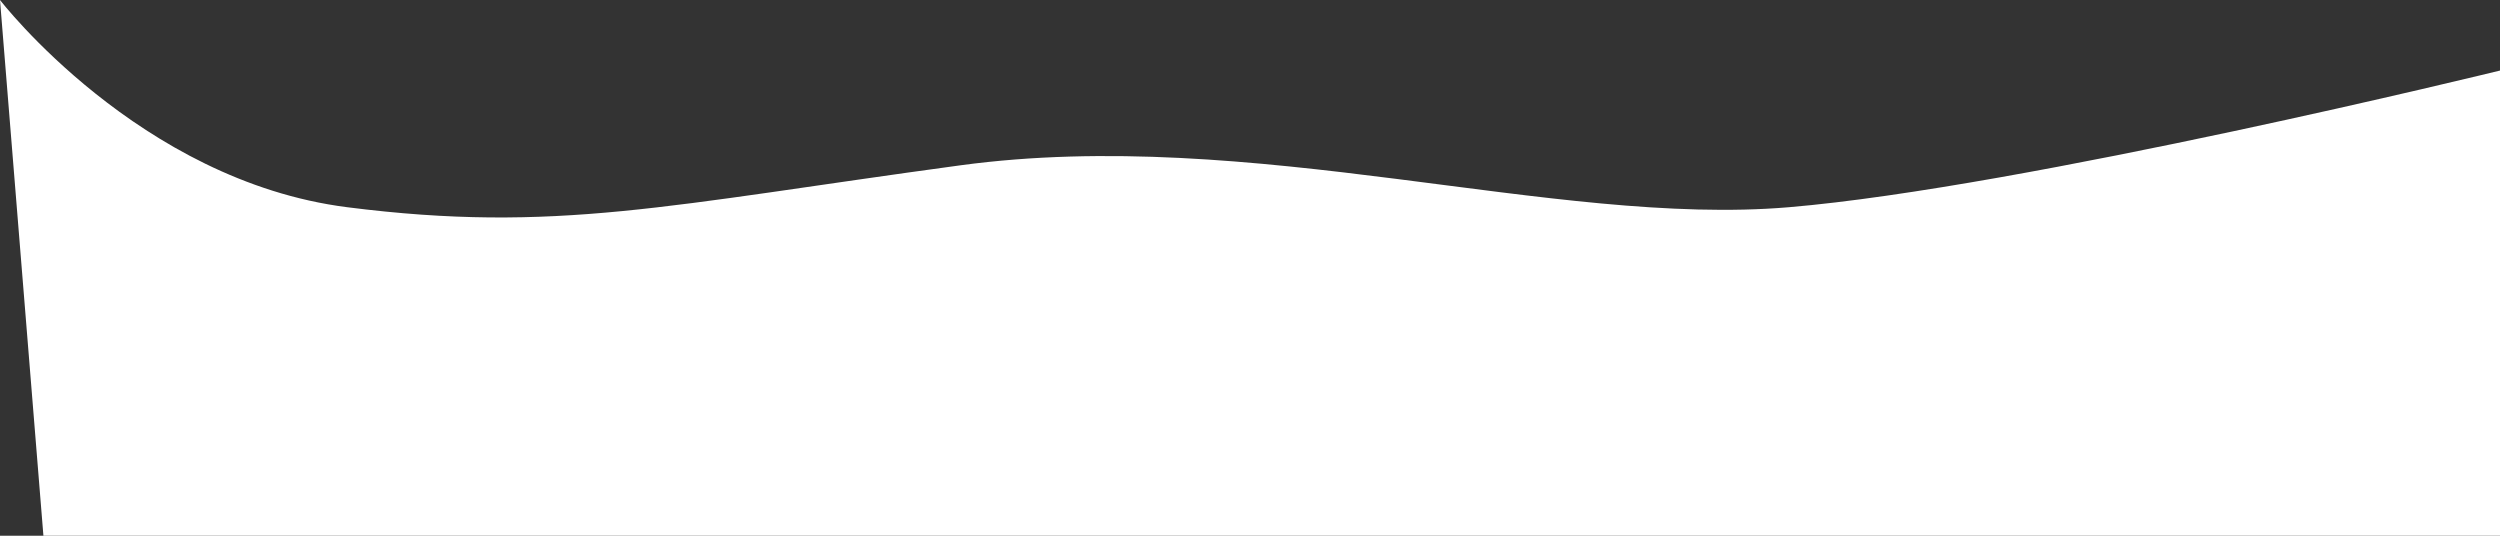 <svg width="490" height="105" fill="none" xmlns="http://www.w3.org/2000/svg"><rect width="100%" height="100%" fill="#333333" stroke="none"/><path d="M490 13.827s-93.35 22.901-139.397 26.79c-46.047 3.89-105.107-15.987-162.411-8.21-57.304 7.778-79.336 13.396-120.123 8.21C27.283 35.432 0 0 0 0l8.509 105H490V13.827z" fill="#fff"/></svg>